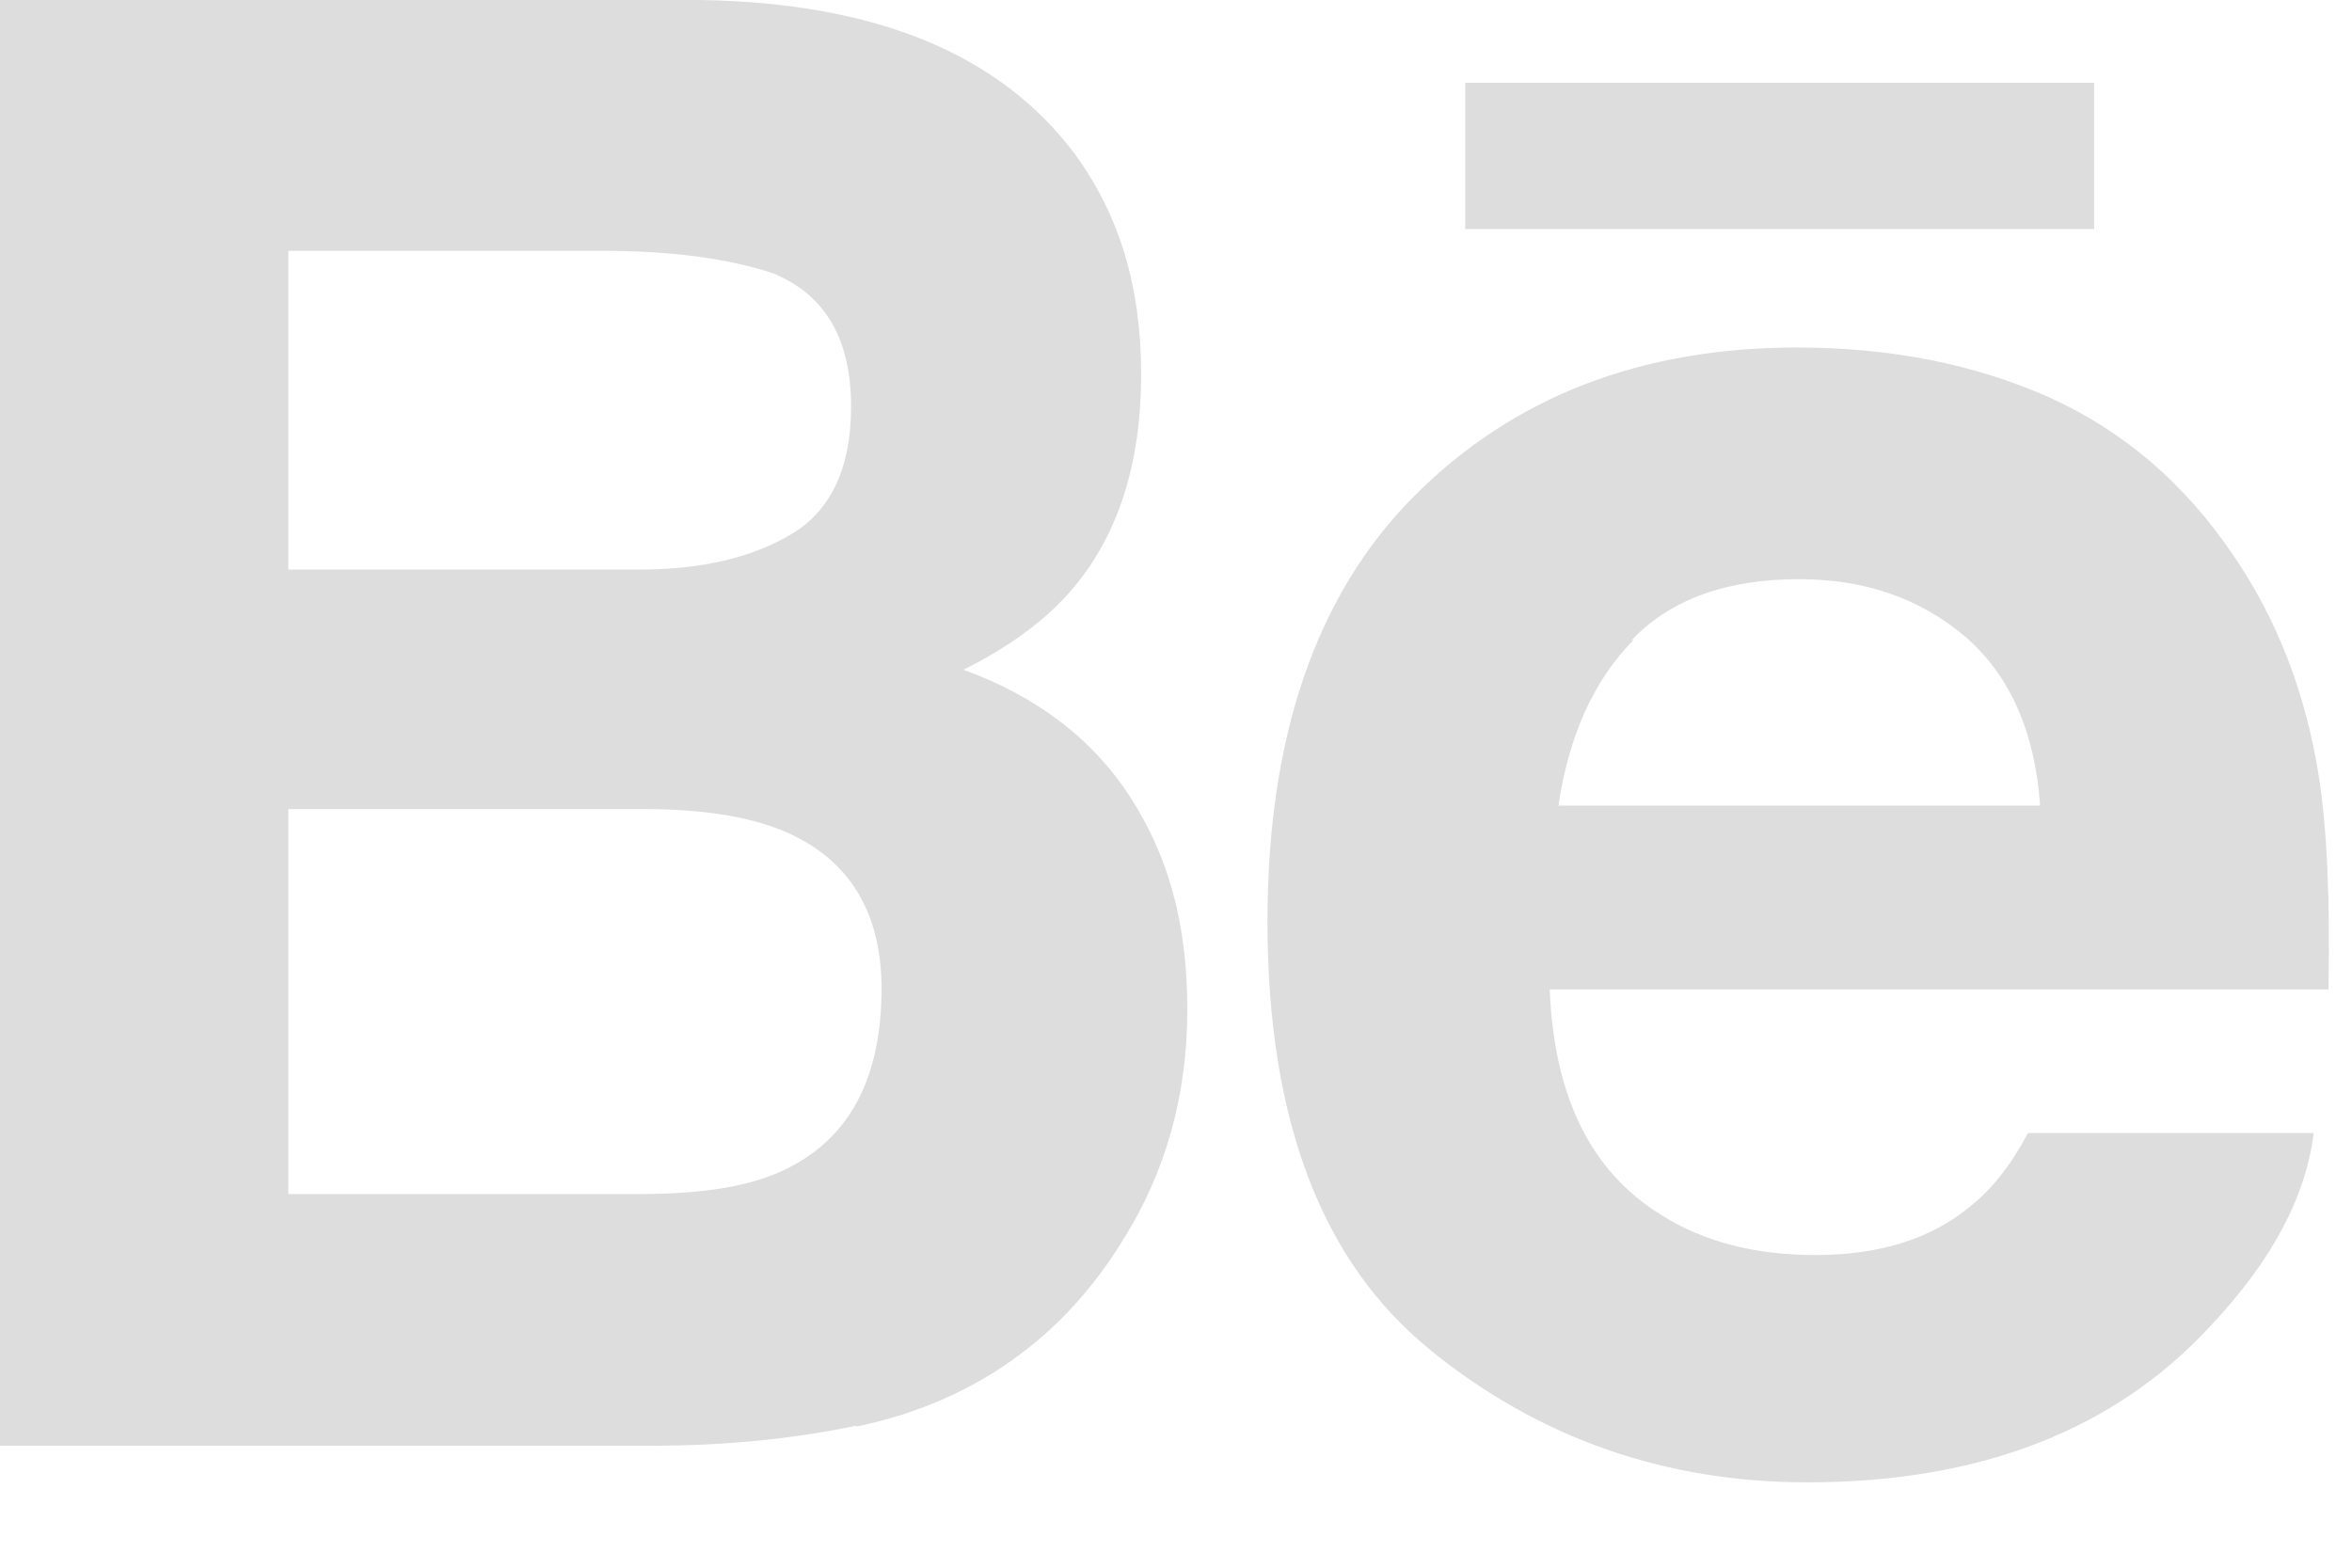 <svg width="27" height="18" viewBox="0 0 27 18" fill="none" xmlns="http://www.w3.org/2000/svg">
<g clip-path="url(#clip0_8_18)">
<path d="M9.83 16.38C10.55 16.23 11.18 15.95 11.71 15.55C12.18 15.2 12.57 14.76 12.89 14.24C13.38 13.46 13.63 12.58 13.63 11.59C13.63 10.6 13.41 9.83 12.98 9.16C12.55 8.49 11.91 8 11.06 7.69C11.62 7.41 12.04 7.09 12.33 6.74C12.84 6.13 13.1 5.31 13.1 4.3C13.1 3.29 12.85 2.47 12.34 1.77C11.48 0.62 10.05 0.03 8.03 0H0V16.6H7.48C8.32 16.6 9.11 16.52 9.83 16.37V16.38ZM3.31 2.88H6.92C7.72 2.88 8.37 2.97 8.88 3.14C9.48 3.39 9.77 3.9 9.77 4.67C9.77 5.37 9.54 5.86 9.09 6.13C8.64 6.4 8.06 6.54 7.33 6.54H3.31V2.88ZM3.31 13.72V9.29H7.4C8.11 9.29 8.67 9.39 9.06 9.57C9.76 9.89 10.12 10.49 10.12 11.35C10.12 12.37 9.76 13.06 9.03 13.42C8.63 13.62 8.07 13.71 7.35 13.71H3.31V13.72Z" fill="#DDDDDE"/>
<path d="M16.43 15.51C17.68 16.52 19.12 17.02 20.75 17.02C22.73 17.02 24.27 16.42 25.37 15.23C26.08 14.48 26.47 13.74 26.56 13.01H23.28C23.09 13.37 22.87 13.65 22.62 13.85C22.16 14.23 21.57 14.41 20.84 14.41C20.15 14.41 19.56 14.26 19.07 13.95C18.26 13.45 17.84 12.59 17.79 11.36H26.73C26.75 10.3 26.71 9.49 26.62 8.92C26.47 7.96 26.14 7.11 25.64 6.38C25.08 5.55 24.38 4.95 23.52 4.56C22.66 4.18 21.7 3.99 20.63 3.99C18.83 3.99 17.37 4.56 16.24 5.69C15.11 6.82 14.55 8.46 14.55 10.58C14.55 12.85 15.17 14.49 16.42 15.5L16.43 15.51ZM18.73 7.35C19.18 6.88 19.82 6.65 20.65 6.65C21.41 6.65 22.04 6.87 22.56 7.31C23.07 7.75 23.36 8.4 23.42 9.25H17.89C18.01 8.45 18.29 7.82 18.75 7.35H18.73Z" fill="#DDDDDE"/>
<path d="M24.04 0.95H16.82V2.63H24.04V0.95Z" fill="#DDDDDE"/>
</g>
<defs>
<clipPath id="clip0_8_18">
<rect width="26.74" height="17.02" fill="white"/>
</clipPath>
</defs>
</svg>
